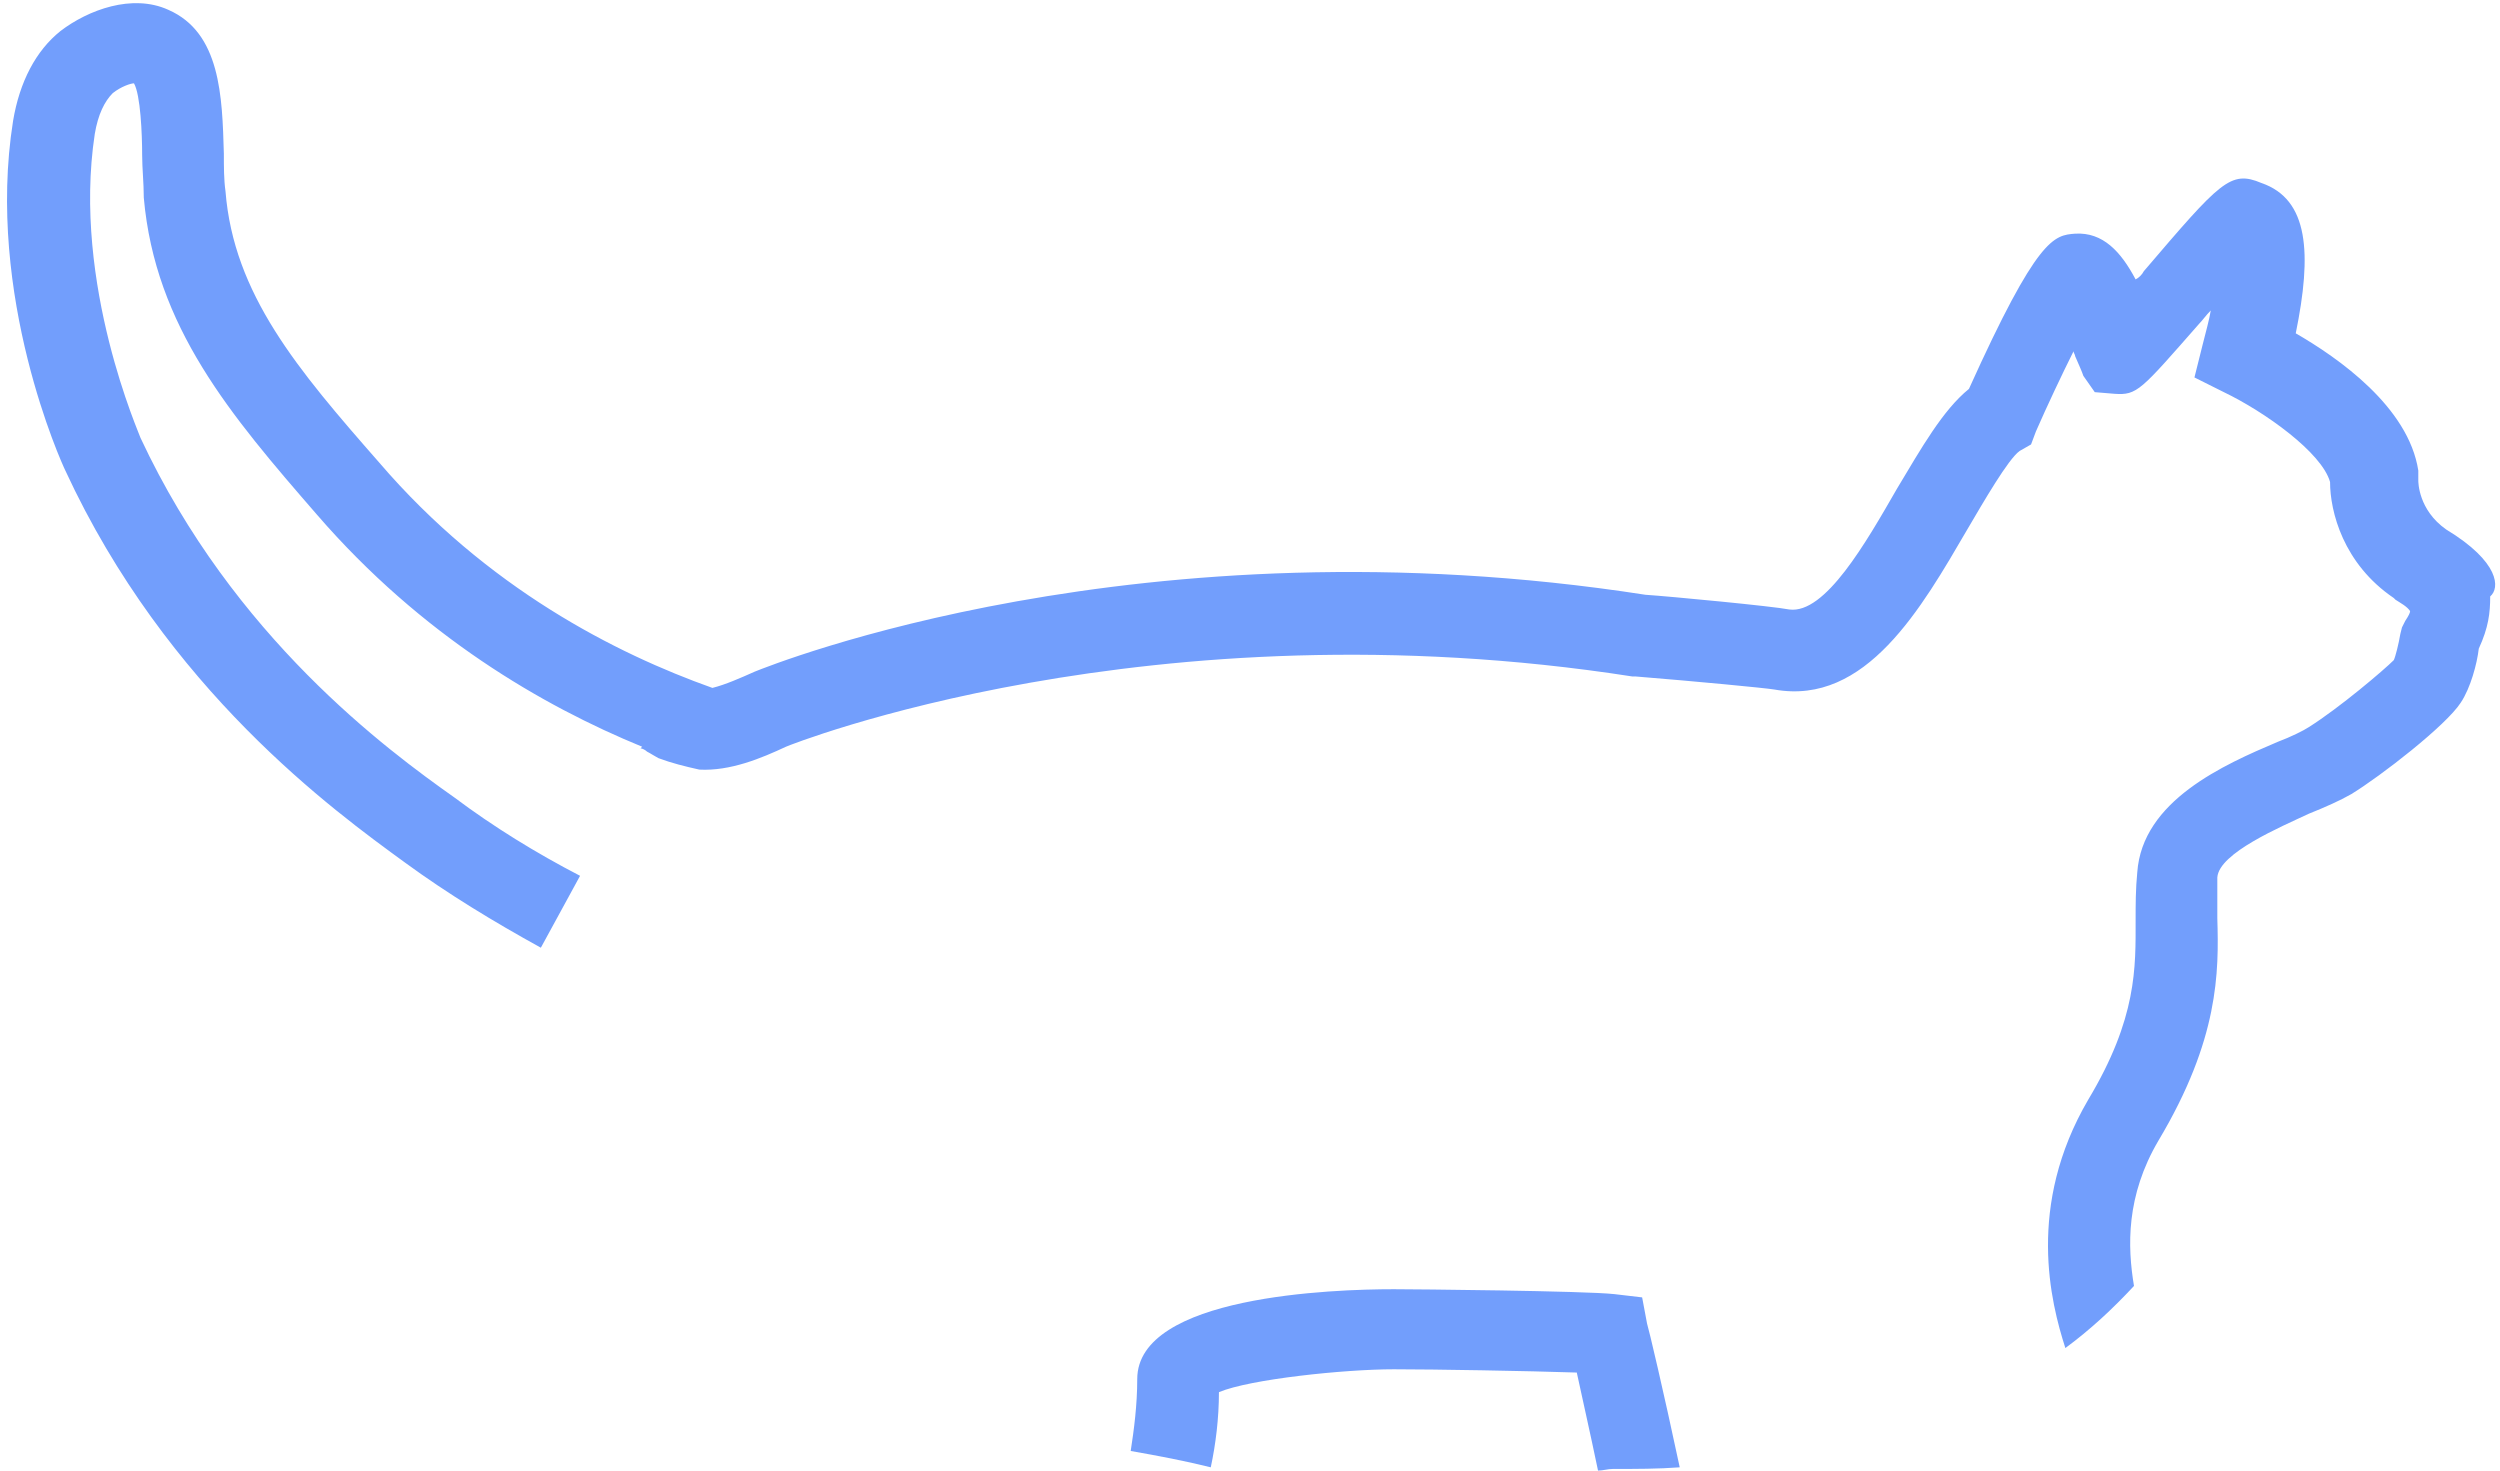 <svg width="153" height="90" viewBox="0 0 153 90" fill="none" xmlns="http://www.w3.org/2000/svg">
<path d="M100.499 79.4L98.799 79.2C96.999 79 86.499 78.9 85.299 78.9C81.599 78.9 69.599 79.3 69.599 84.4C69.599 86 69.399 87.5 69.199 88.8C70.899 89.1 72.499 89.4 74.099 89.8C74.399 88.4 74.599 86.8 74.599 85.2C76.499 84.4 82.299 83.8 85.299 83.8C87.799 83.8 93.499 83.9 96.499 84C96.799 85.4 97.299 87.6 97.799 90C98.099 90 98.399 89.9 98.699 89.9C100.099 89.9 101.499 89.9 102.799 89.8C101.799 85.1 100.899 81.3 100.799 81L100.499 79.4Z" fill="#729EFC"/>
<path d="M149.7 32.4C148 31.2 148 29.5 148 29.4V29.1V28.8C147.4 24.9 143.1 21.9 140.5 20.4C141.5 15.5 141.3 12.2 138.4 11.2C136.5 10.4 135.9 11.1 131.2 16.6C131.1 16.8 130.9 17 130.7 17.1C129.8 15.4 128.7 14.2 127 14.3C125.7 14.4 124.7 14.5 120.5 23.8C118.9 25.1 117.6 27.4 116.1 29.9C114.2 33.2 111.7 37.6 109.5 37.3C108.5 37.1 102.2 36.5 100.7 36.4C69.8 31.6 47.2 40.7 46.2 41.1C45.3 41.5 44.4 41.9 43.6 42.1C37.7 40 29.8 36 23.2 28.3C18.2 22.6 14.3 18 13.8 11.7C13.7 11 13.7 10.2 13.7 9.4C13.6 5.9 13.5 2 10.3 0.6C8.1 -0.4 5.4 0.6 3.7 1.9C2.2 3.1 1.2 5 0.8 7.4C-0.9 18.1 3.8 28.4 4 28.8C10.2 42.2 20.4 49.6 24.8 52.8C27.4 54.7 30.2 56.4 33.1 58L35.5 53.6C32.8 52.2 30.2 50.6 27.8 48.8C23.7 45.9 14.3 39 8.6 26.8C8.6 26.7 4.4 17.4 5.8 8.2C6 7 6.4 6.2 6.9 5.7C7.4 5.3 8 5.1 8.2 5.1C8.6 5.8 8.7 8.2 8.7 9.5C8.7 10.3 8.8 11.2 8.8 12.1C9.5 20 14.1 25.4 19.4 31.5C25.8 38.9 33.2 43.2 39.3 45.7L39.2 45.8C39.3 45.8 39.5 45.9 39.6 46C39.8 46.1 40.1 46.3 40.3 46.4C41.1 46.7 41.9 46.9 42.8 47.1C44.7 47.2 46.6 46.4 48.1 45.7C48.3 45.6 70.4 36.8 99.9 41.4H100.1C103.8 41.7 108 42.1 108.6 42.2C114.2 43.2 117.6 37.2 120.4 32.4C121.4 30.7 122.9 28.1 123.6 27.6L124.3 27.2L124.6 26.4C125.3 24.8 126.2 22.9 126.9 21.5C126.9 21.6 127 21.7 127 21.8C127.3 22.5 127.4 22.7 127.5 23L128.2 24L129.4 24.1C130.8 24.2 131 23.9 134.6 19.8C134.8 19.6 135 19.3 135.3 19C135.2 19.6 135 20.3 134.8 21.1L134.3 23.1L136.1 24C138.6 25.2 142.1 27.7 142.6 29.5C142.6 31.3 143.4 34.5 146.5 36.6L146.6 36.7C146.9 36.9 147.3 37.1 147.5 37.4C147.5 37.5 147.4 37.7 147.2 38L147 38.4L146.9 38.8C146.8 39.4 146.6 40.2 146.5 40.4C145.9 41 143.2 43.3 141.3 44.5C141 44.7 140.2 45.1 139.4 45.4C136.1 46.8 131.1 49 130.8 53.4C130.7 54.4 130.7 55.4 130.7 56.3C130.7 59.2 130.8 62.3 127.8 67.3C124 73.8 125.5 79.7 126.4 82.5C127.9 81.4 129.3 80.1 130.6 78.7C130.2 76.3 130.1 73.2 132.1 69.8C135.8 63.6 135.8 59.5 135.7 56.2C135.7 55.3 135.7 54.5 135.7 53.7C135.8 52.2 139.6 50.6 141.3 49.8C142.3 49.4 143.2 49 143.9 48.6C145.7 47.5 149.7 44.4 150.6 43C151.2 42.1 151.6 40.6 151.7 39.7C152.3 38.4 152.4 37.5 152.4 36.5C153 36 153 34.4 149.7 32.4Z" fill="#729EFC"/>
</svg>
